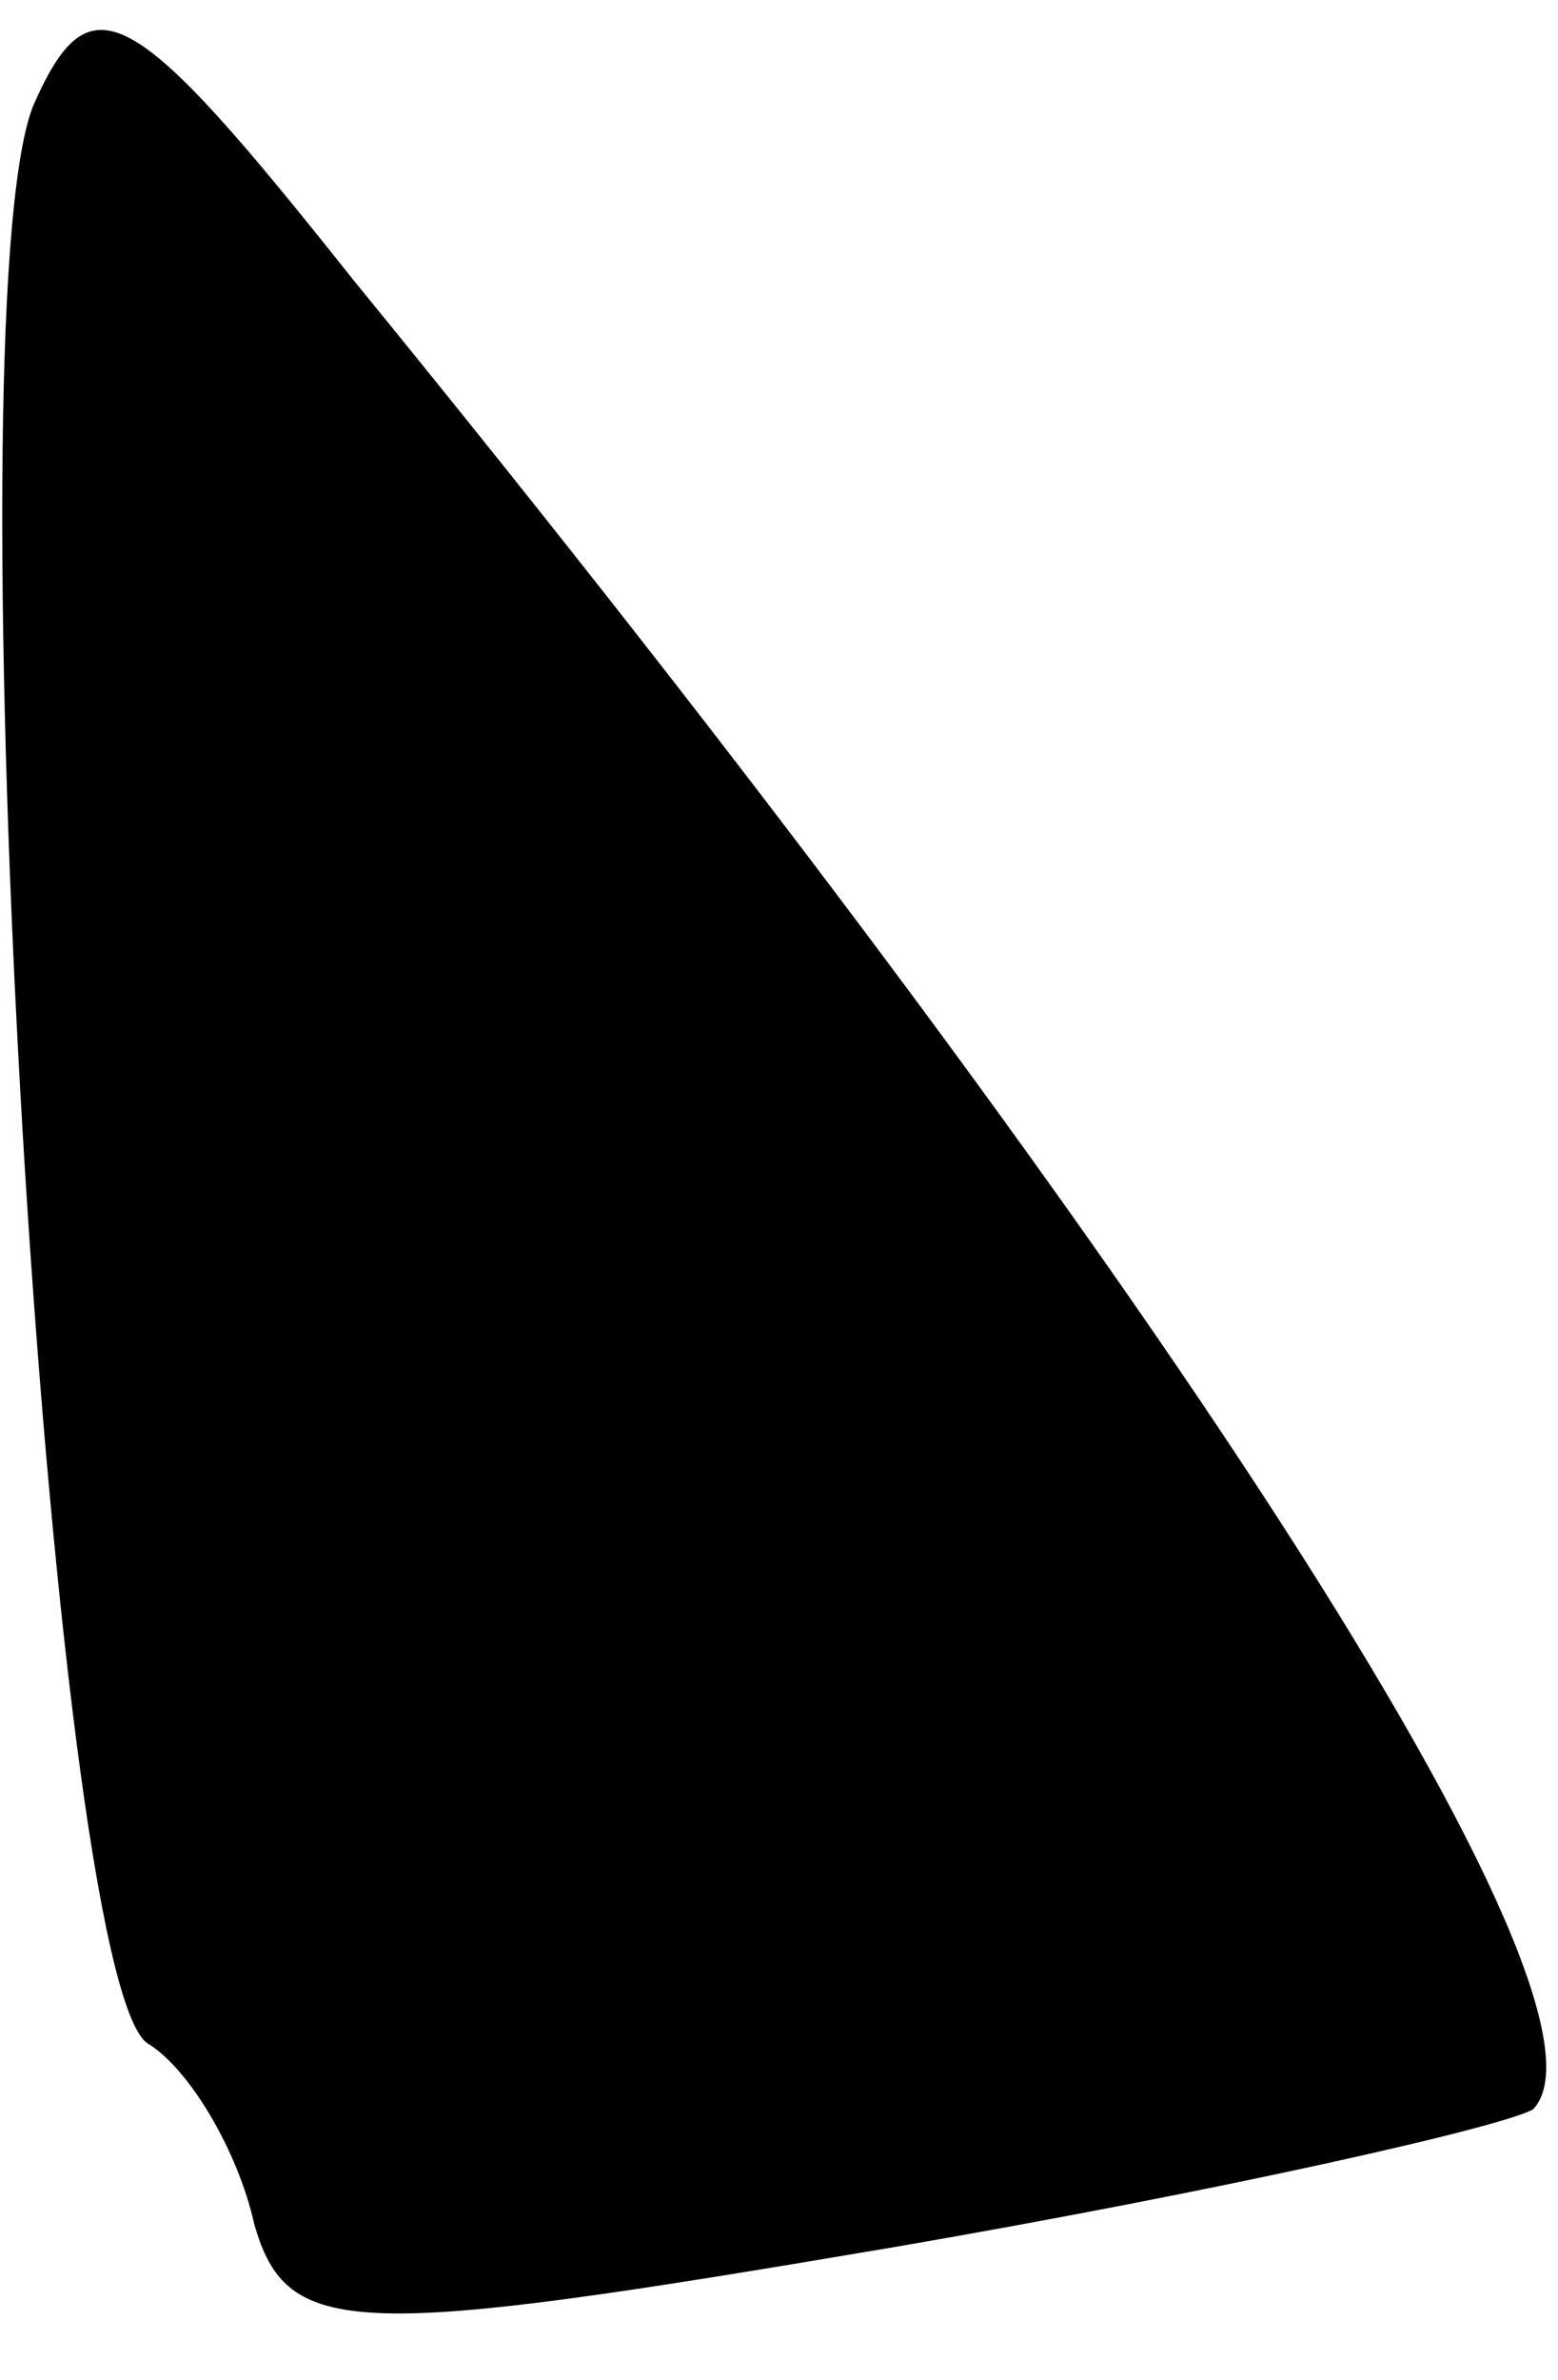 <?xml version="1.0" standalone="no"?>
<!DOCTYPE svg PUBLIC "-//W3C//DTD SVG 20010904//EN"
 "http://www.w3.org/TR/2001/REC-SVG-20010904/DTD/svg10.dtd">
<svg version="1.0" xmlns="http://www.w3.org/2000/svg"
 width="19pt" height="29pt" viewBox="0 0 19 29"
 preserveAspectRatio="xMidYMid meet">
<g transform="translate(0,29) scale(0.1,-0.1)"
fill="#000000" stroke="none">
<path fill="#000000" stroke="none" d="M4 277 c-10 -26 2 -228 14 -236 5 -3
11 -13 13 -22 4 -14 12 -14 77 -3 41 7 76 15 79 17 12 13 -46 103 -144 223
-27 34 -32 37 -39 21z"/>
</g>
</svg>
